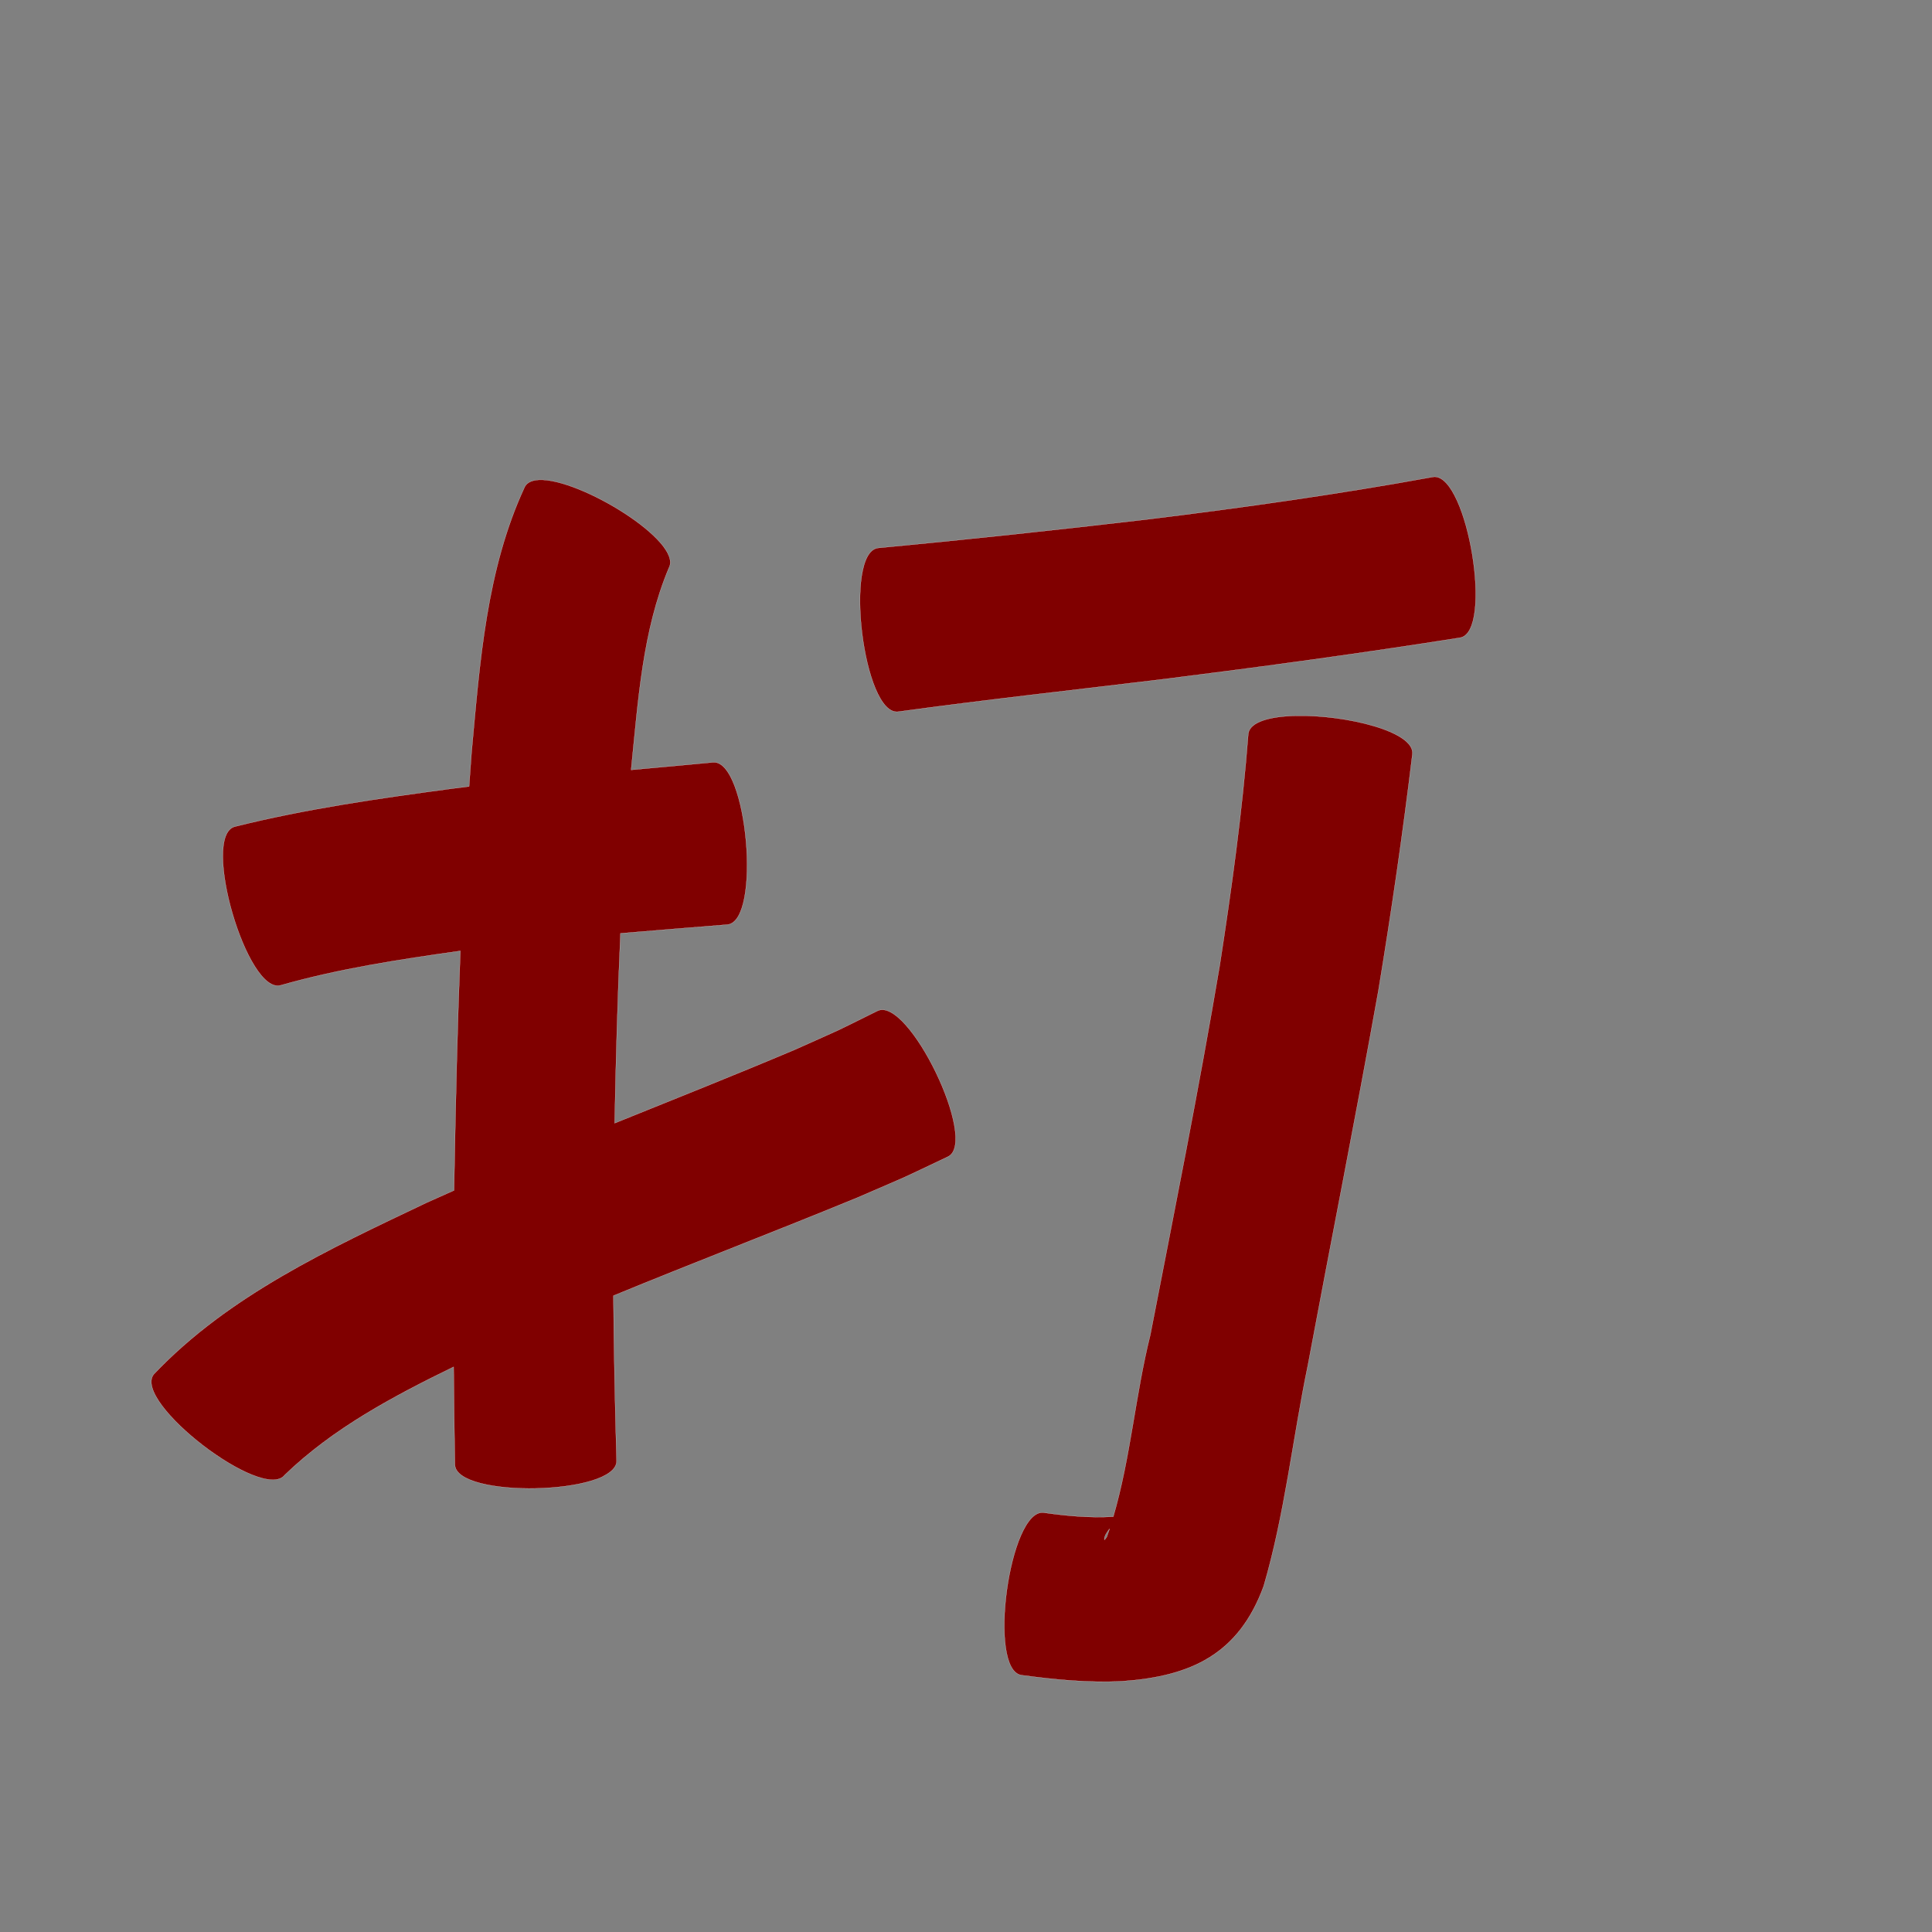 <?xml version="1.0" encoding="UTF-8" standalone="no"?>
<svg
   xmlns:dc="http://purl.org/dc/elements/1.1/"
   xmlns:cc="http://creativecommons.org/ns#"
   xmlns:rdf="http://www.w3.org/1999/02/22-rdf-syntax-ns#"
   xmlns:svg="http://www.w3.org/2000/svg"
   xmlns="http://www.w3.org/2000/svg"
   xmlns:sodipodi="http://sodipodi.sourceforge.net/DTD/sodipodi-0.dtd"
   xmlns:inkscape="http://www.inkscape.org/namespaces/inkscape"
   width="1024"
   height="1024"
   id="U6253"
   version="1.1"
   inkscape:version="0.48.0 r9654"
   sodipodi:docname="U+6253.svg">
  <rect width="100%" height="100%" fill="#808080" stroke="none"/>
  <defs
     id="defs10" />
  <sodipodi:namedview
     pagecolor="#ffffff"
     bordercolor="#666666"
     borderopacity="1"
     objecttolerance="10"
     gridtolerance="10"
     guidetolerance="10"
     inkscape:pageopacity="0"
     inkscape:pageshadow="2"
     inkscape:window-width="640"
     inkscape:window-height="480"
     id="namedview8"
     showgrid="false"
     inkscape:zoom="0.27441406"
     inkscape:cx="512"
     inkscape:cy="512"
     inkscape:window-x="0"
     inkscape:window-y="25"
     inkscape:window-maximized="0"
     inkscape:current-layer="U6253" />
  <path
     style="fill:#800000;fill-opacity:1;fill-rule:nonzero;stroke:#f9f9f9;stroke-width:0.1;stroke-miterlimit:4;stroke-dasharray:none"
     d="M 760.25 252.719 C 759.97 252.724 759.689 252.765 759.406 252.812 C 709.174 261.971 658.582 269.106 607.906 275.312 C 560.454 280.857 512.972 285.955 465.406 290.438 C 446.996 292.694 457.621 379.475 476.031 377.219 C 523.266 370.738 570.673 365.576 618 359.812 C 670.053 353.26 722.053 346.193 773.875 338 C 791.664 334.98 777.921 252.373 760.25 252.719 z M 285.625 254.344 C 282.107 254.513 279.475 255.63 278.188 257.906 C 257.687 301.88 254.323 351.209 249.938 398.844 C 249.473 404.846 249.043 410.839 248.625 416.844 C 245.638 417.214 242.673 417.579 239.688 417.969 C 200.994 423.153 162.232 428.673 124.312 438.156 C 106.48 443.351 130.98 527.414 148.812 522.219 C 179.928 513.353 212.003 508.508 244 504 C 242.44 543.797 241.514 583.622 240.781 623.438 C 240.738 625.938 240.693 628.437 240.656 630.938 C 235.843 633.062 231.043 635.203 226.25 637.375 C 174.872 661.837 121.171 686.539 81.438 728.469 C 70.132 743.209 139.632 796.49 150.938 781.75 C 176.541 757.021 208.457 740.062 240.438 724.469 C 240.583 741.715 240.809 758.974 241.094 776.219 C 241.507 794.399 327.226 792.431 326.812 774.25 C 325.962 745.085 325.363 715.925 325.125 686.75 C 368.039 669.061 411.423 652.487 454.344 634.812 C 487.451 620.439 471.455 627.738 502.438 613.062 C 518.832 605.141 481.488 527.859 465.094 535.781 C 437.506 549.412 452.005 542.534 421.562 556.219 C 389.814 569.656 357.745 582.396 325.781 595.312 C 326.432 561.767 327.331 528.202 328.875 494.688 C 347.747 493.058 366.623 491.604 385.5 490.062 C 403.74 488.454 396.178 402.454 377.938 404.062 C 363.466 405.436 348.979 406.756 334.5 408.062 C 334.529 407.728 334.565 407.397 334.594 407.062 C 338.245 371.53 340.508 334.365 354.5 301.062 C 362.367 287.154 307.126 253.311 285.625 254.344 z M 686.938 379.375 C 673.2 379.671 662.418 382.564 661.625 388.906 C 658.454 430.021 652.79 470.829 646.5 511.562 C 635.441 577.144 622.33 642.373 609.656 707.656 C 601.751 739.269 599.238 772.526 590.062 803.875 C 589.867 803.884 589.835 803.898 589.625 803.906 C 577.419 804.577 565.313 803.463 553.25 801.75 C 534.977 799.245 523.164 885.37 541.438 887.875 C 559.225 890.258 577.079 892.047 595.062 891.062 C 631.238 888.497 656.576 876.808 669.781 840.688 C 680.992 802.411 685.141 762.548 693.219 723.562 C 705.574 657.362 718.744 591.325 730.594 525.031 C 737.47 483.401 743.557 441.675 748.594 399.781 C 750.107 387.673 713.164 378.81 686.938 379.375 z M 588.094 810.312 C 587.624 811.75 587.128 813.197 586.625 814.625 C 586.181 815.08 585.337 816.603 585.312 815.969 C 585.248 814.257 586.635 812.118 588.094 810.312 z "
     id="path21519" />
</svg>
